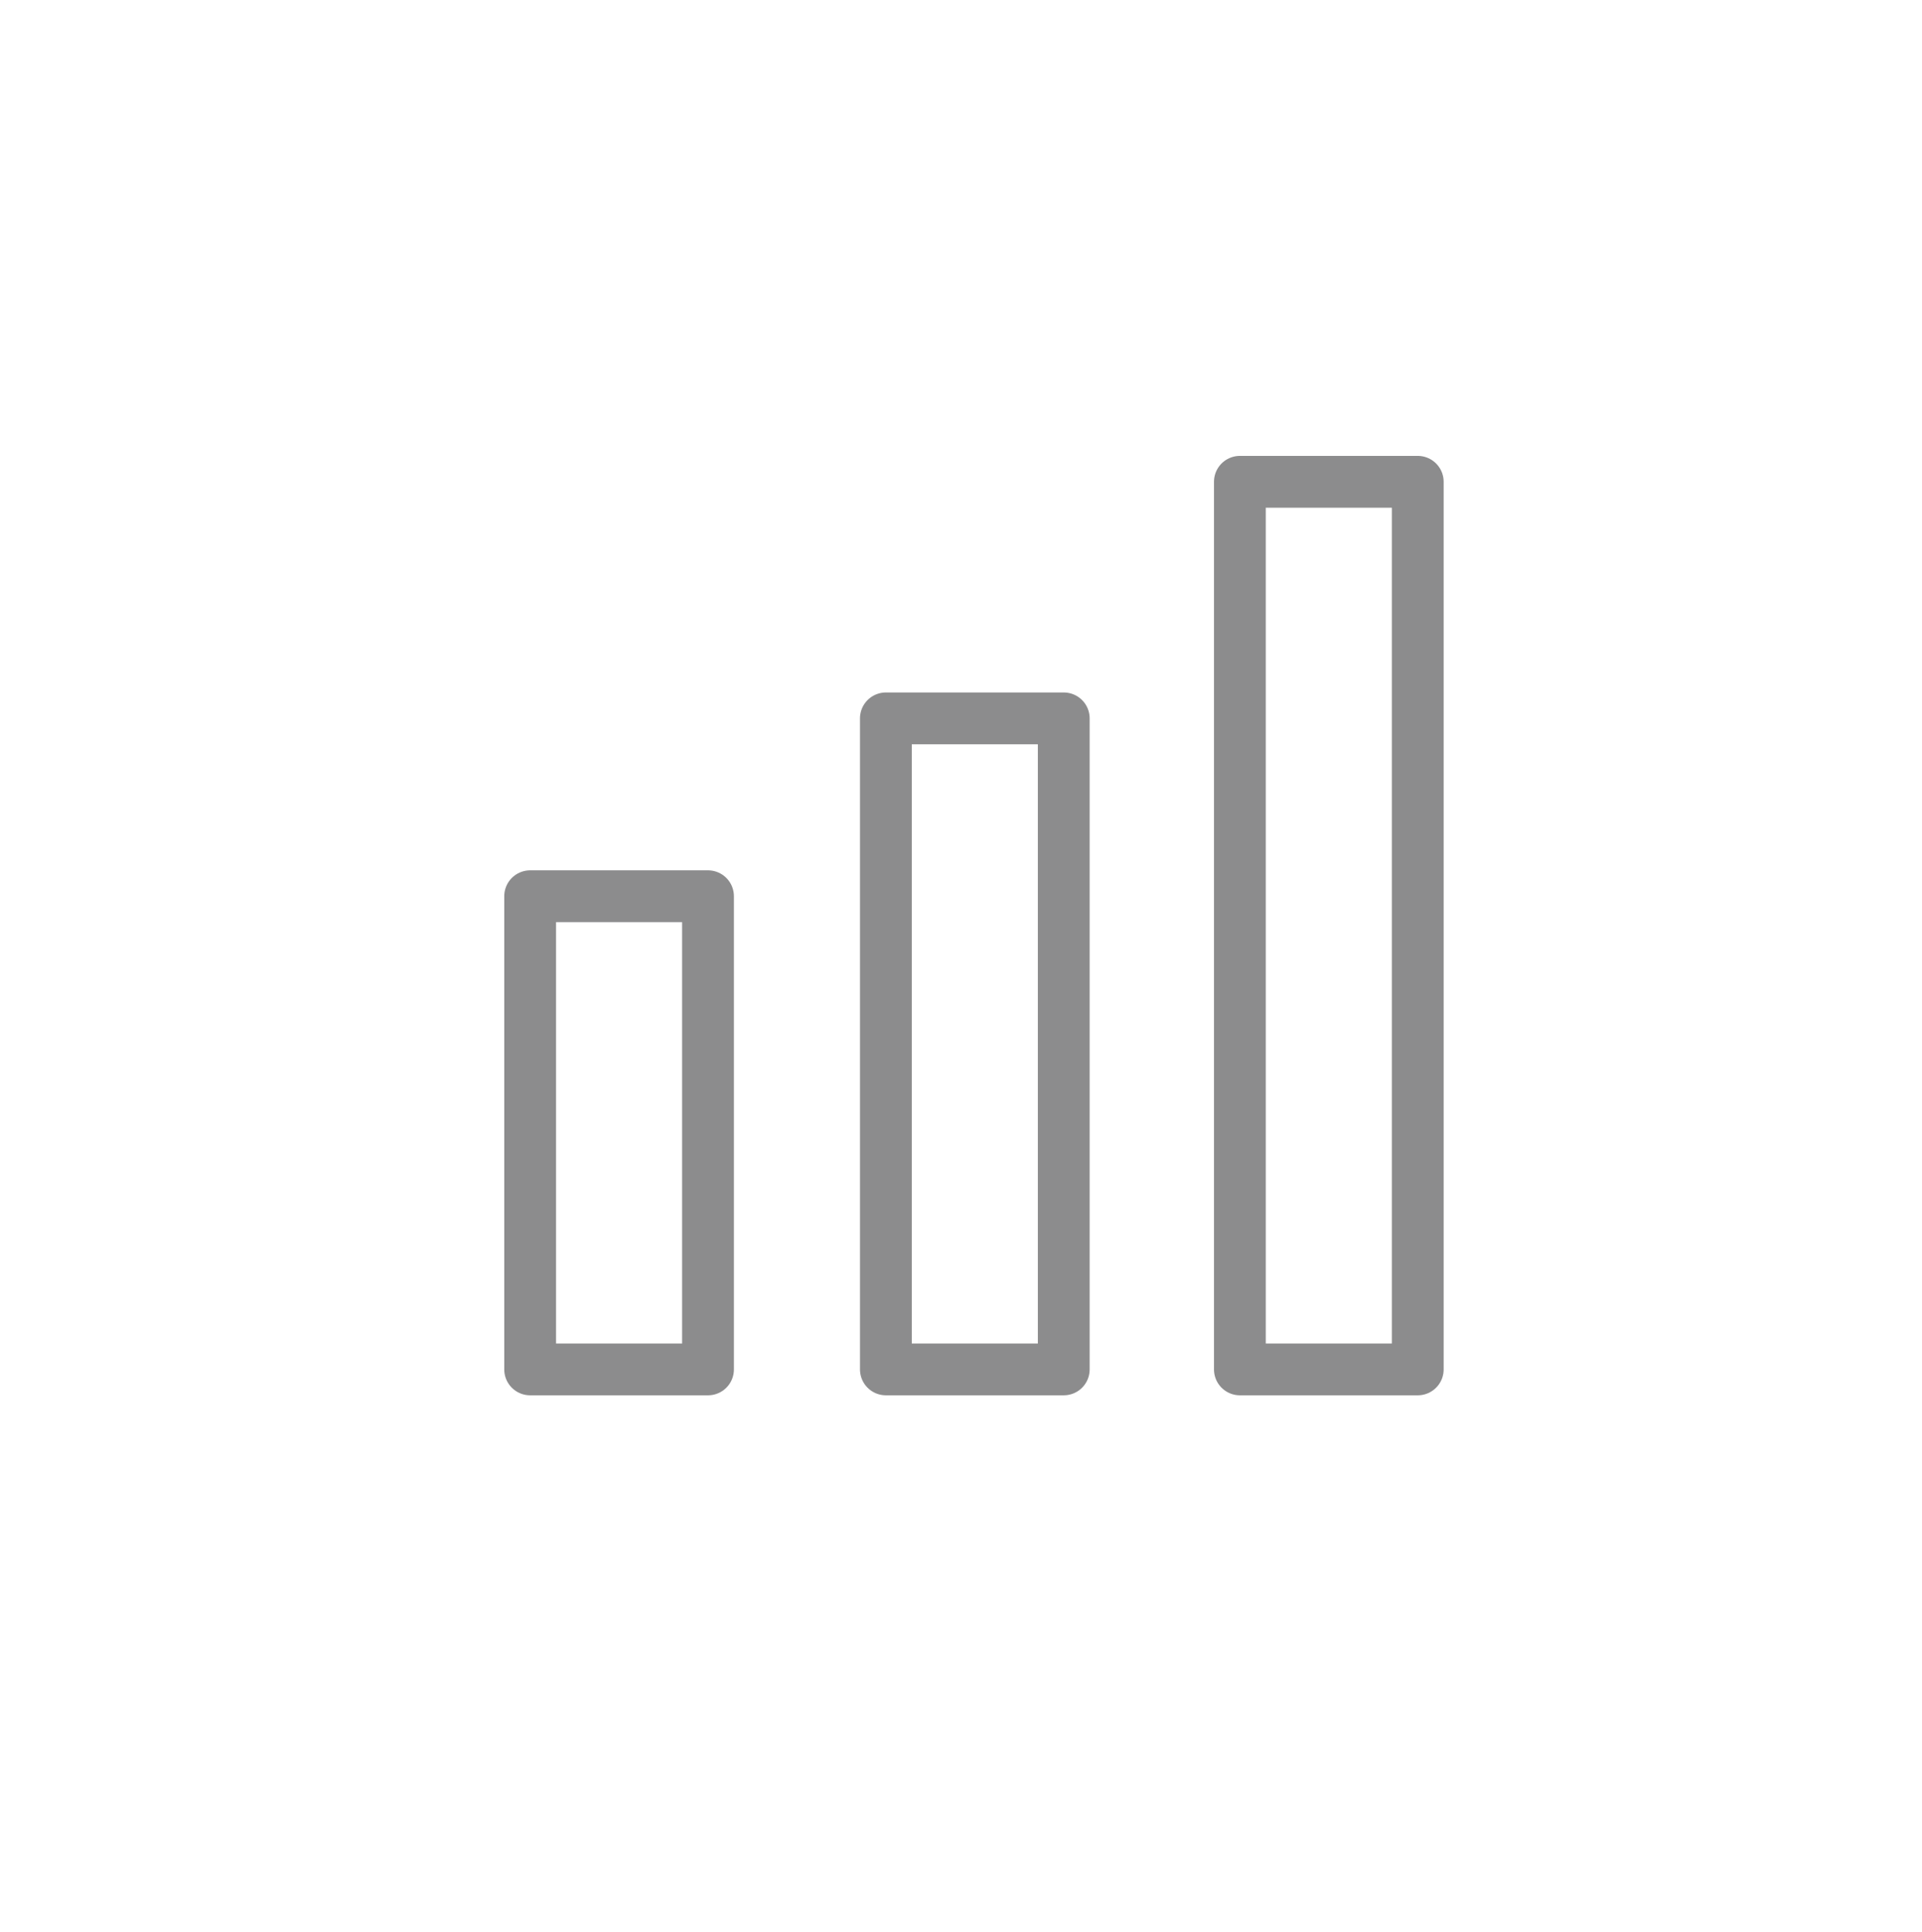<?xml version="1.0" encoding="utf-8"?>
<!-- Generator: Adobe Illustrator 19.2.1, SVG Export Plug-In . SVG Version: 6.00 Build 0)  -->
<svg version="1.1" id="Layer_1" xmlns="http://www.w3.org/2000/svg" xmlns:xlink="http://www.w3.org/1999/xlink" x="0px" y="0px"
	 viewBox="0 0 111.3 111.9" style="enable-background:new 0 0 111.3 111.9;" xml:space="preserve">
<style type="text/css">
	.st0{fill:none;stroke:#8C8C8D;stroke-width:3;stroke-linecap:round;stroke-linejoin:round;stroke-miterlimit:10;}
</style>
<g id="XMLID_41_">
	<rect id="XMLID_44_" x="30.7" y="51.9" class="st0" width="10.3" height="27.4"/>
	<rect id="XMLID_43_" x="51.3" y="41.6" class="st0" width="10.3" height="37.7"/>
	<rect id="XMLID_42_" x="71.8" y="27.9" class="st0" width="10.3" height="51.4"/>
</g>
</svg>
